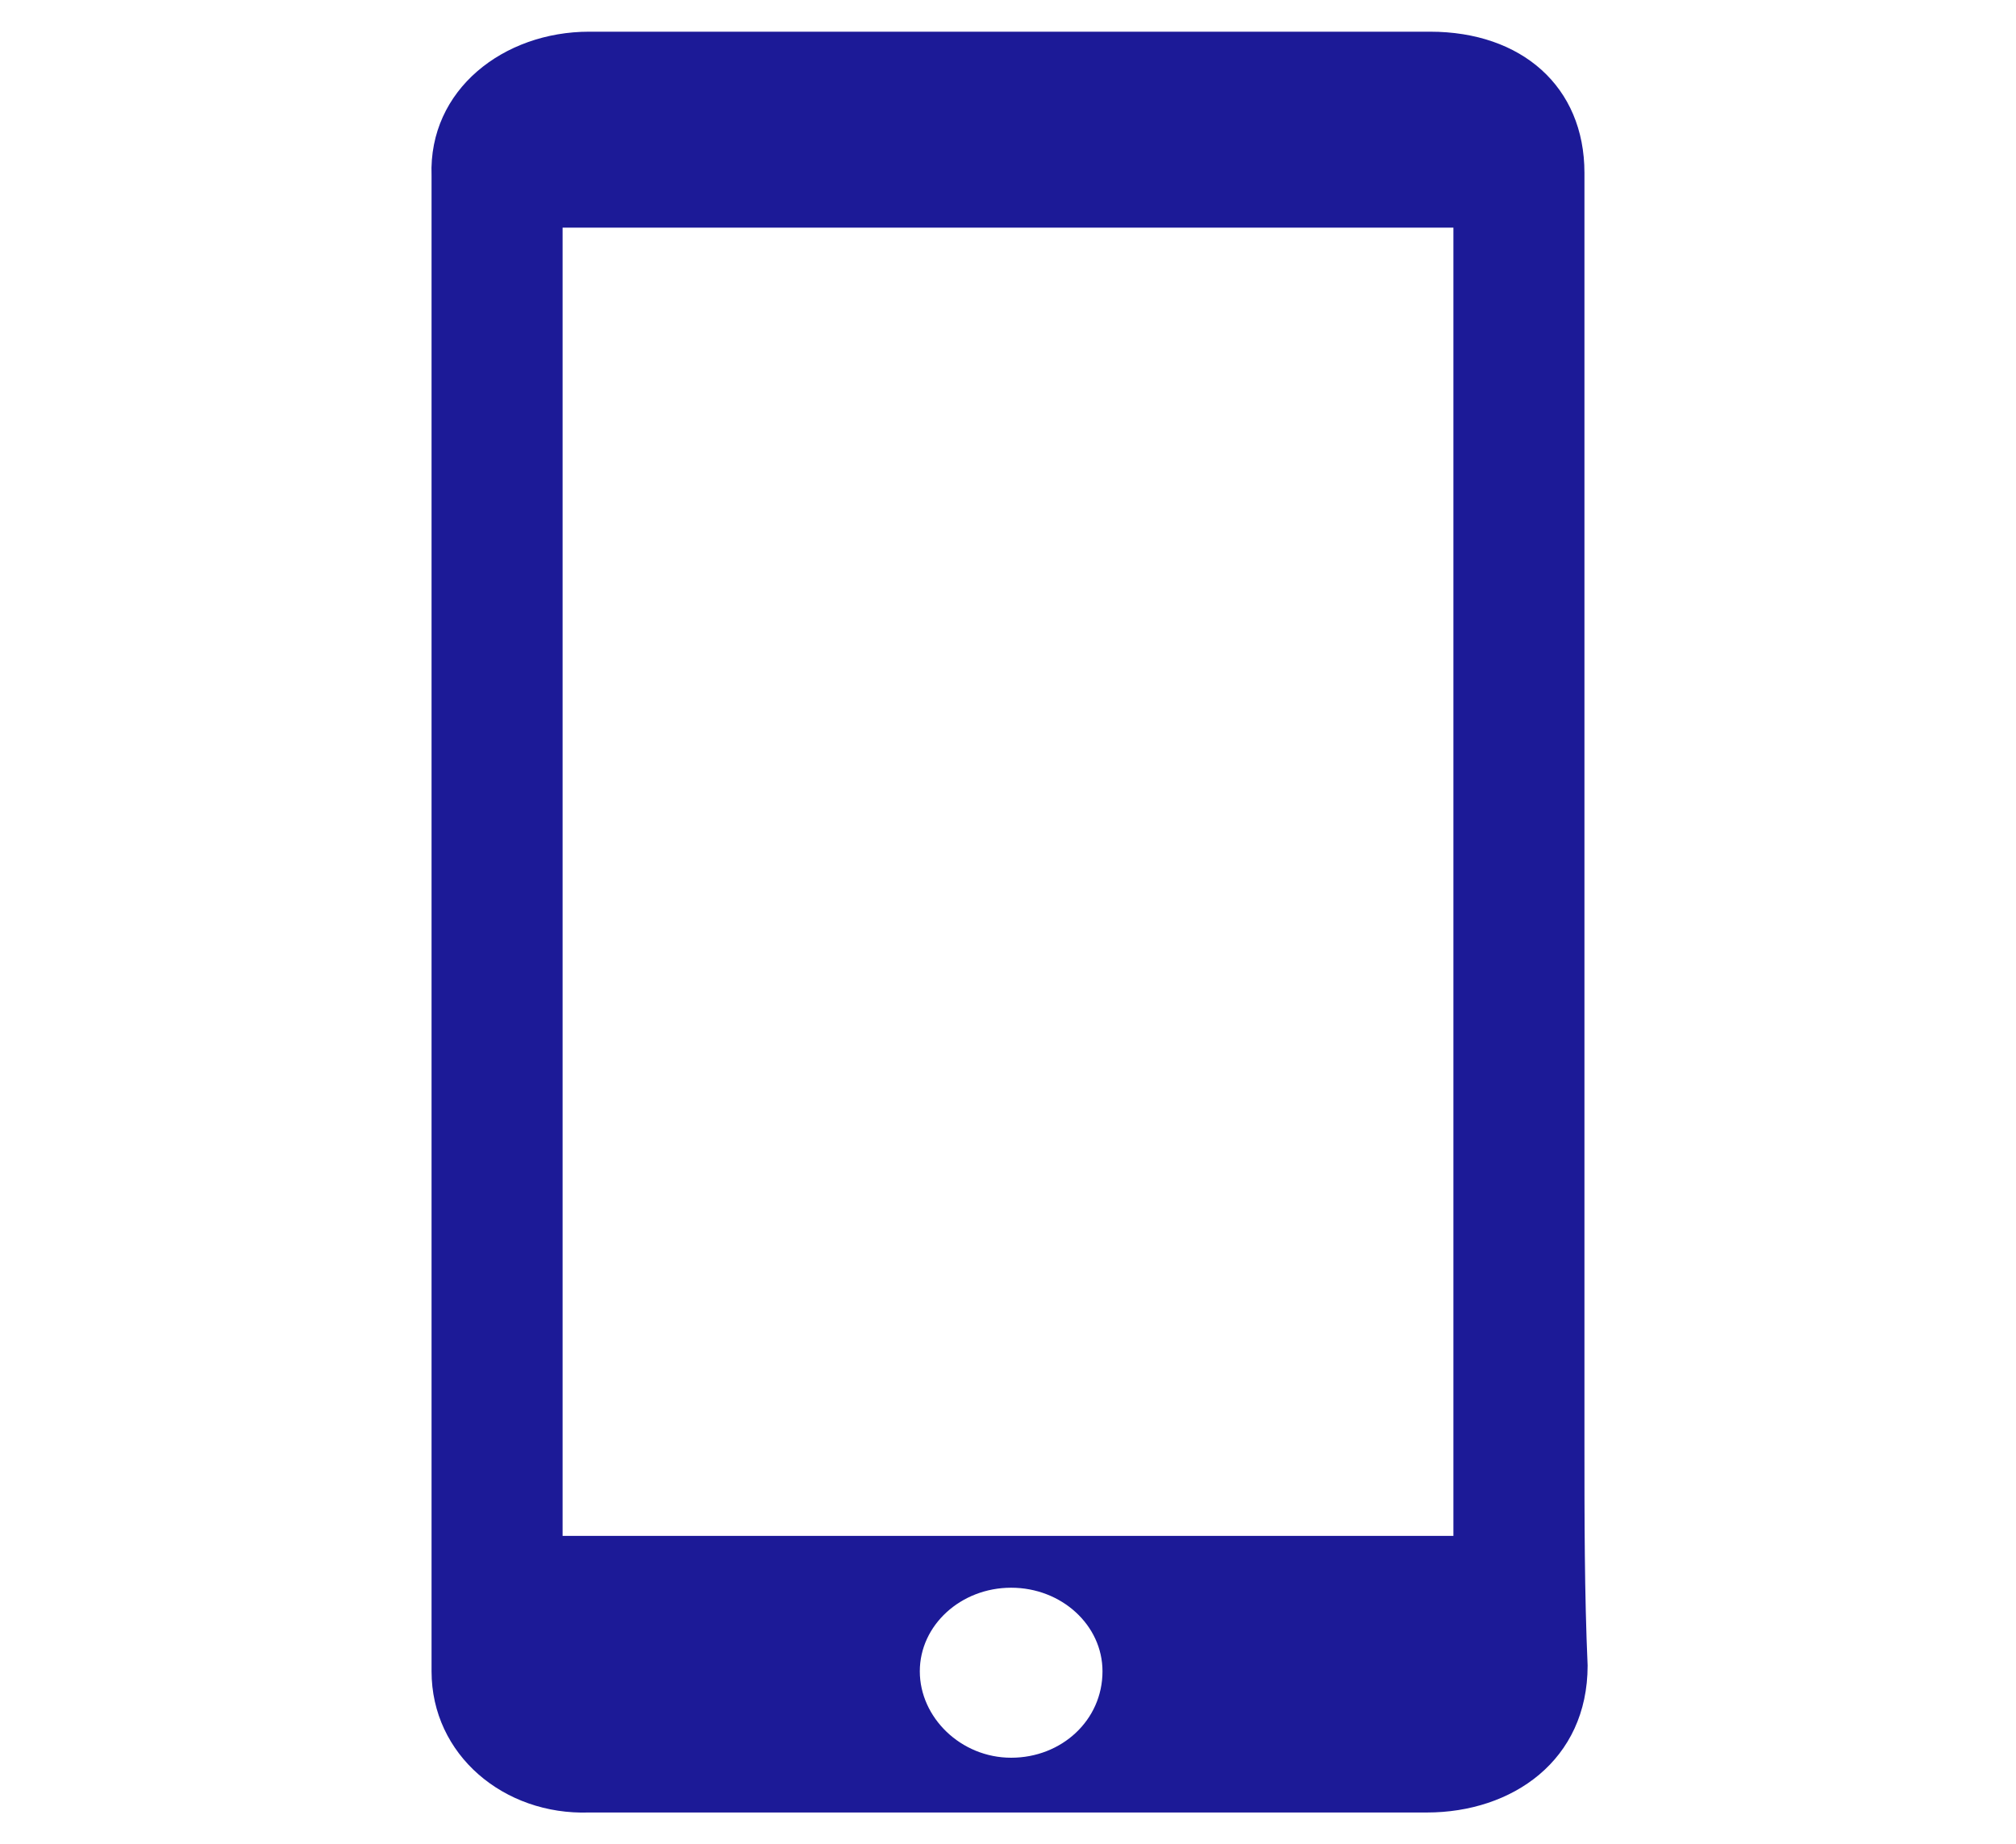 <svg width="47" height="43" viewBox="0 0 47 43" fill="none" xmlns="http://www.w3.org/2000/svg">
<path d="M36.939 33.661V4.031C36.939 2.016 35.47 0.739 33.341 0.739H13.733C11.75 0.739 9.988 2.083 10.061 4.098V38.969C10.061 40.917 11.75 42.328 13.733 42.261H33.267C35.25 42.261 37.013 41.051 37.013 38.834C36.939 37.155 36.939 35.408 36.939 33.661ZM23.574 40.984C22.399 40.984 21.444 40.044 21.444 38.969C21.444 37.894 22.399 37.02 23.574 37.02C24.749 37.02 25.703 37.894 25.703 38.969C25.703 40.111 24.749 40.984 23.574 40.984ZM33.884 35.811H13.116V5.308H33.884V35.811Z" fill="#1C1A97"/>
</svg>
